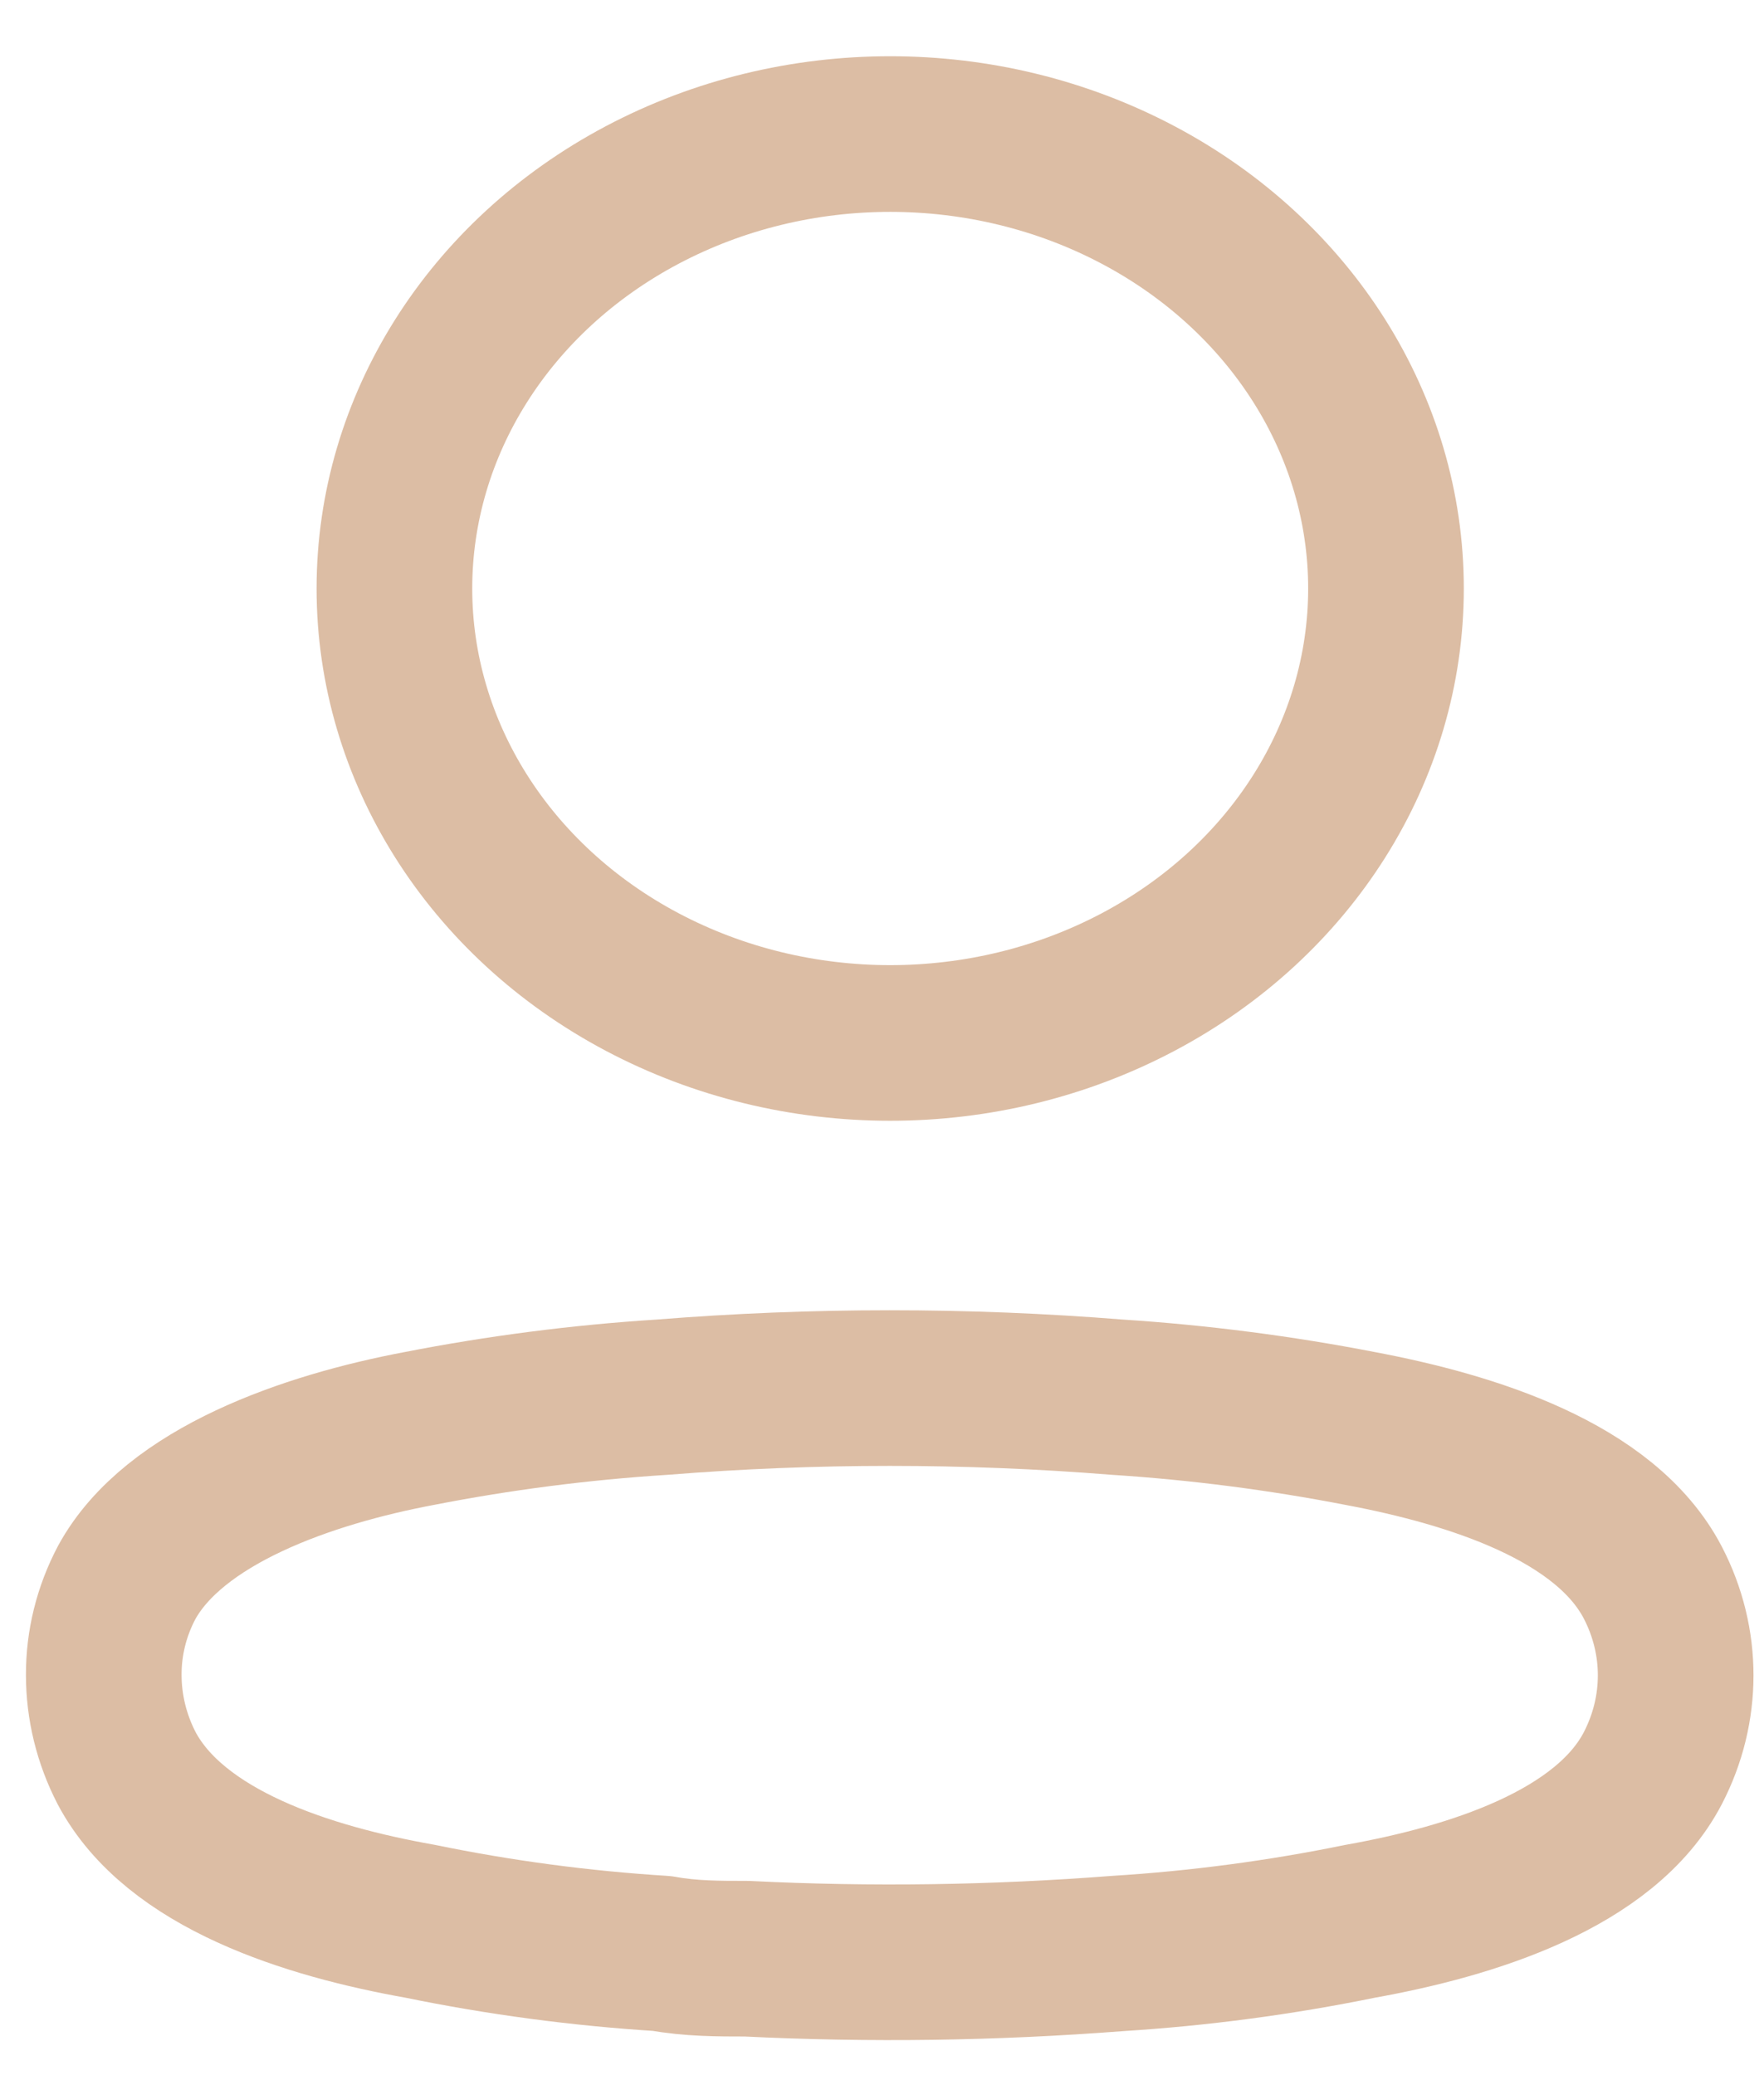 <svg width="17" height="20" viewBox="0 0 17 20" fill="none" xmlns="http://www.w3.org/2000/svg">
    <ellipse cx="8.579" cy="5.672" rx="4.778" ry="4.38" stroke="#DCBDA4" stroke-width="1.5" stroke-linecap="round" stroke-linejoin="round"/>
    <path fill-rule="evenodd" clip-rule="evenodd" d="M1 16.143C0.999 15.835 1.074 15.531 1.22 15.254C1.677 14.415 2.968 13.97 4.039 13.768C4.811 13.617 5.594 13.516 6.382 13.466C7.841 13.349 9.308 13.349 10.767 13.466C11.554 13.517 12.337 13.618 13.11 13.768C14.181 13.97 15.471 14.373 15.929 15.254C16.222 15.819 16.222 16.475 15.929 17.041C15.471 17.922 14.181 18.325 13.11 18.517C12.338 18.675 11.555 18.779 10.767 18.828C9.579 18.92 8.387 18.937 7.197 18.878C6.922 18.878 6.657 18.878 6.382 18.828C5.597 18.779 4.816 18.675 4.048 18.517C2.968 18.325 1.687 17.922 1.22 17.041C1.075 16.76 1 16.453 1 16.143Z" stroke="#DCBDA4" stroke-width="1.5" stroke-linecap="round" stroke-linejoin="round"/>
</svg>
